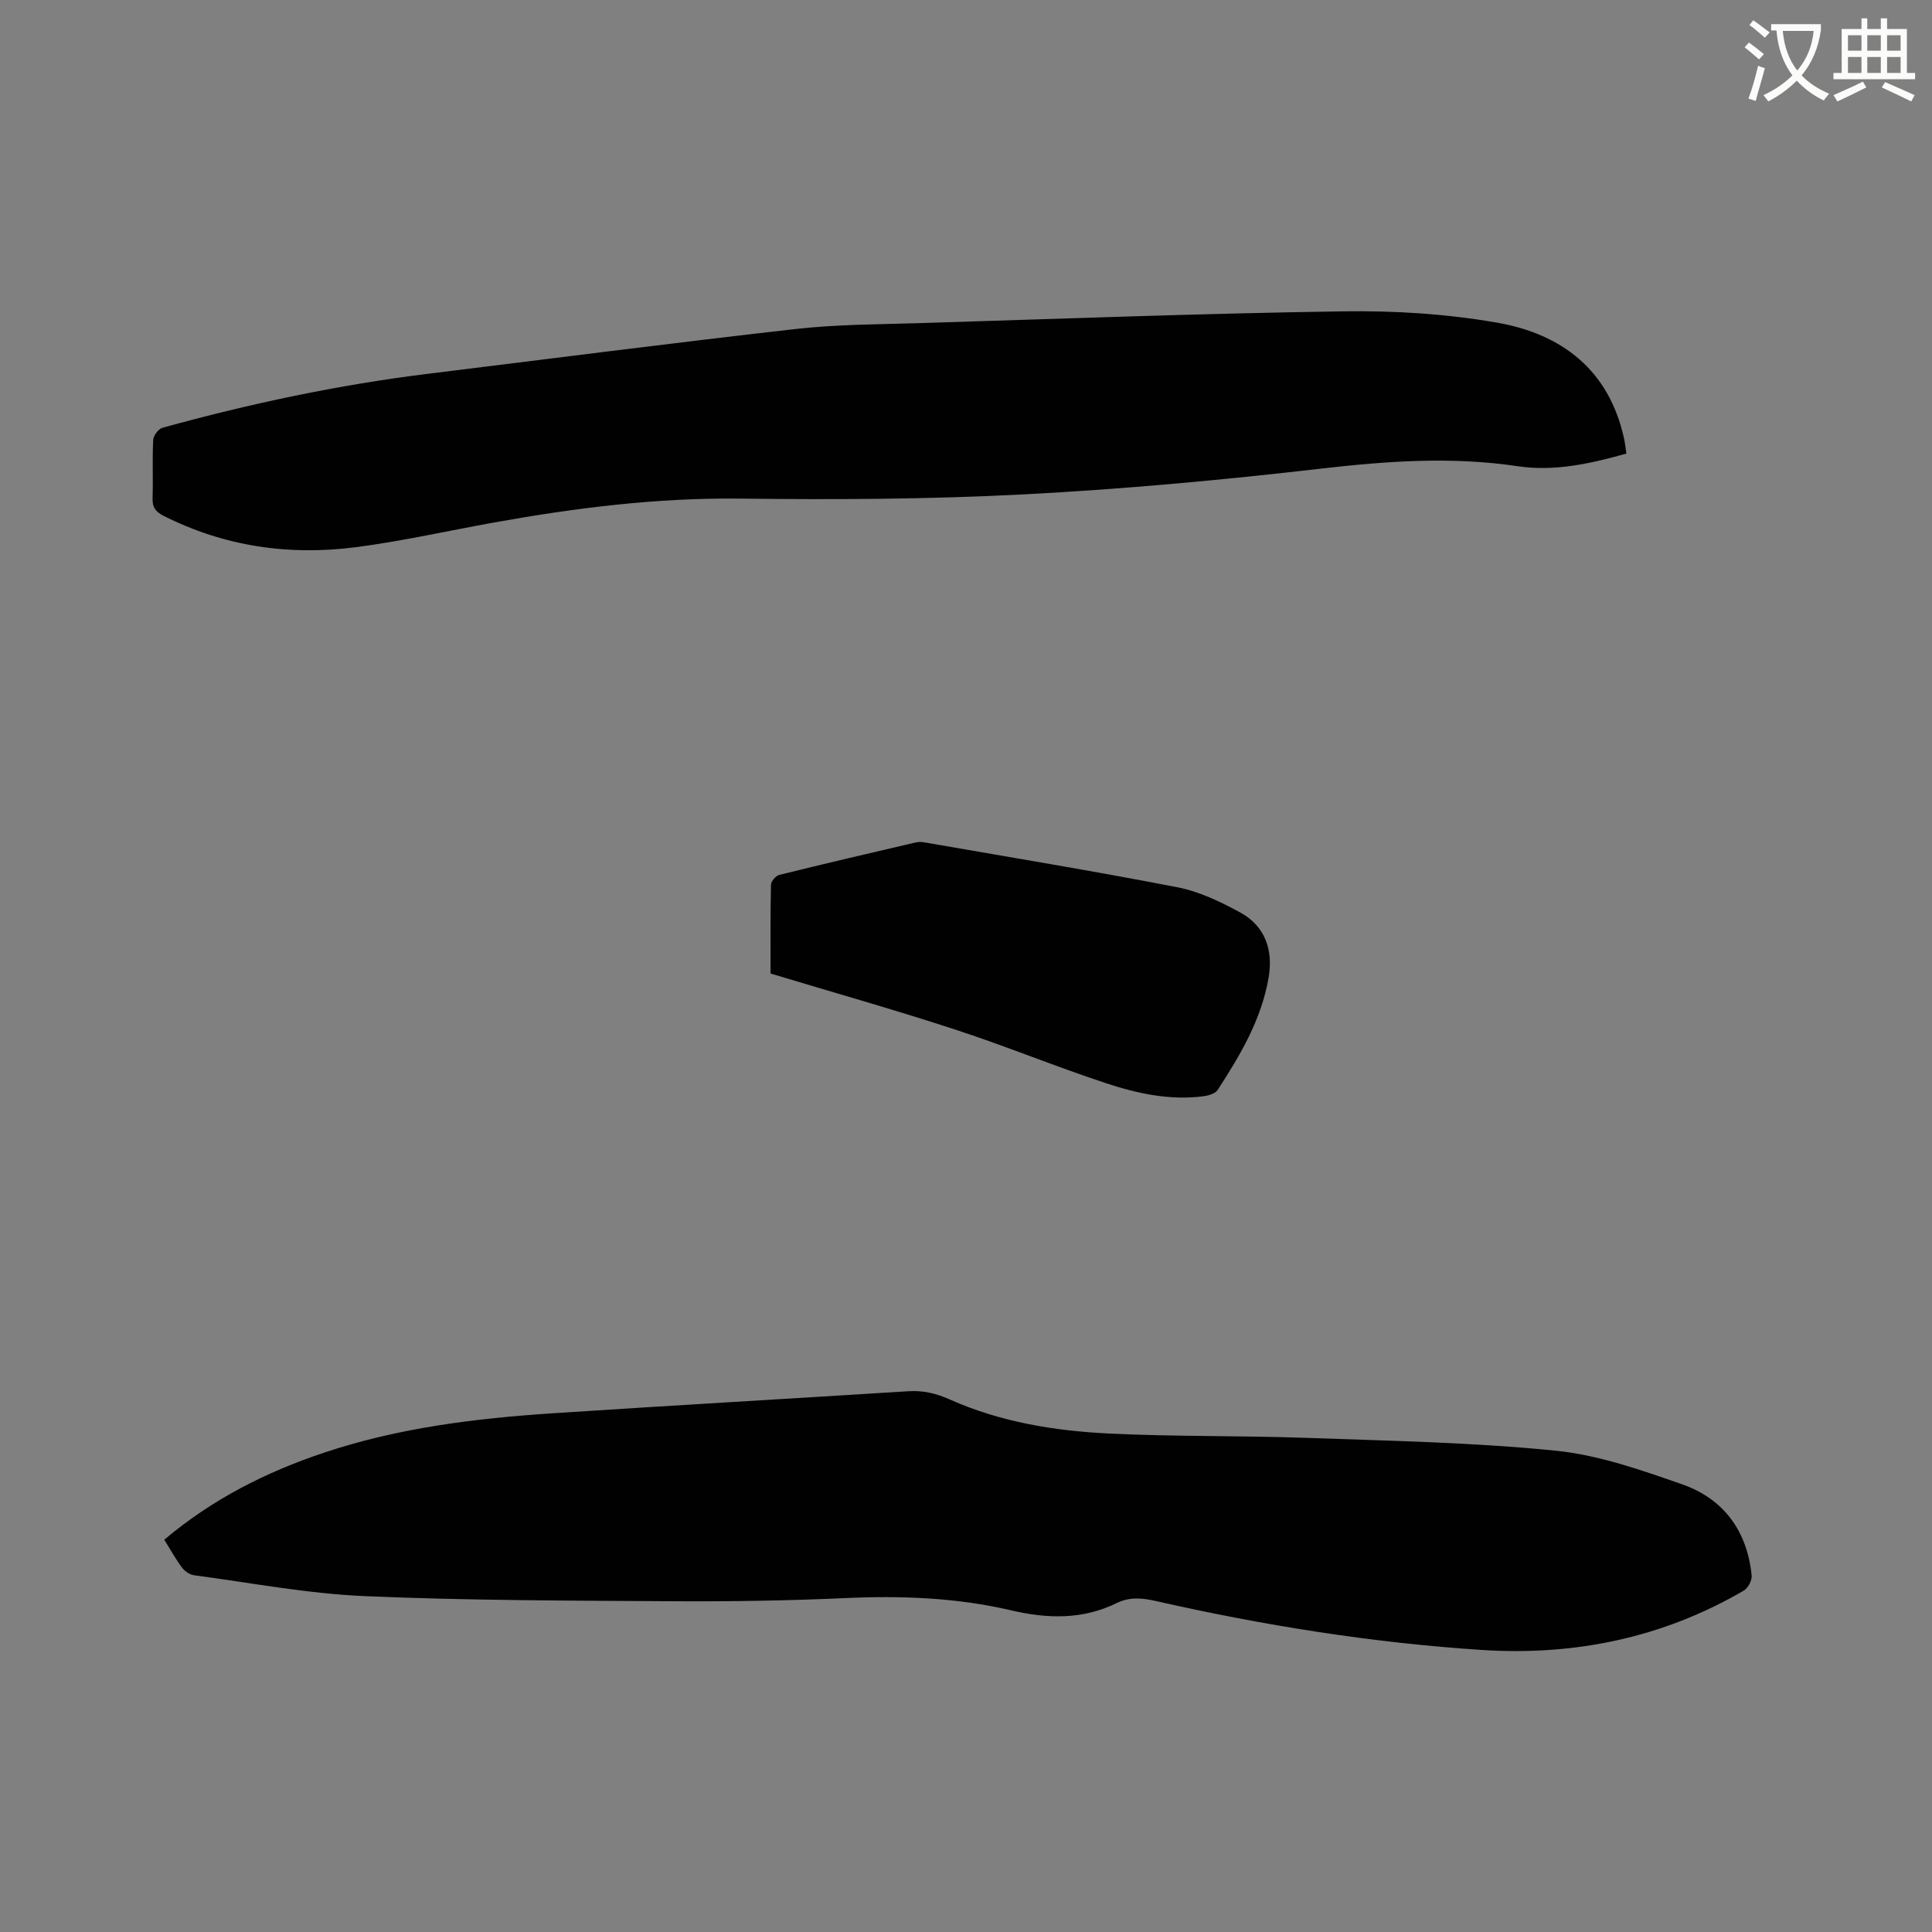 <svg enable-background="new 0 0 400 400" viewBox="0 0 400 400" xmlns="http://www.w3.org/2000/svg"><rect x="0" y="0" width="400" height="400" fill="#808080" stroke="none"/><path d="m362.1 8.8c1.1.8 2.1 1.6 3.1 2.4l-1 1.1c-1.3-1.1-2.3-2-3-2.5zm1.9 4.8c.5.2.9.4 1.4.5-.6 2.3-1.3 4.5-1.9 6.8l-1.5-.5c.8-2.1 1.4-4.3 2-6.8zm-1-9.4c1.3.9 2.4 1.8 3.4 2.5l-1 1.1c-1.4-1.2-2.4-2.1-3.2-2.6zm3.7 2.2v-1.4h10.3v1.2c-.5 3.6-1.8 6.8-4 9.4 1.5 1.6 3.4 2.8 5.7 3.8-.3.4-.7.8-1.1 1.4-2.3-1.1-4.1-2.5-5.6-4.1-1.6 1.6-3.6 3.1-5.9 4.3-.3-.5-.7-.9-1-1.3 2.4-1.1 4.4-2.5 6-4.1-1.9-2.5-3-5.6-3.3-9.3h-1.1zm8.8 0h-6.4c.3 3.3 1.3 6 3 8.2 2-2.3 3.1-5.1 3.4-8.2z" fill="#fbfcfa"/><path d="m385.3 3.8h1.3v2.2h2.8v-2.2h1.3v2.2h4.1v9.1h1.7v1.3h-16.9v-1.3h1.7v-9.1h4.1v-2.2zm.4 13.1.7 1.2c-1.8.9-3.8 1.9-6 2.9-.2-.4-.5-.8-.8-1.3 2.3-1 4.3-1.9 6.1-2.8zm-3.1-6.4h2.8v-3.2h-2.8zm0 4.6h2.8v-3.3h-2.8zm4-4.6h2.8v-3.2h-2.8zm0 4.6h2.8v-3.3h-2.8zm3.7 1.9c2.1.9 4.1 1.8 6.1 2.7l-.7 1.3c-2.2-1.1-4.2-2-6.1-2.9zm3.2-9.7h-2.8v3.2h2.8zm-2.8 7.8h2.8v-3.3h-2.8z" fill="#fbfcfa"/><g fill="#010101"><path d="m34.01 318.78c9.99-8.42 21.07-14 33.02-18 15.4-5.16 31.36-7.12 47.45-8.18 24.52-1.61 49.05-3.02 73.58-4.56 3.03-.19 5.71.42 8.52 1.68 10.49 4.69 21.72 6.53 33.06 7.08 13.65.66 27.33.41 40.99.9 17.14.61 34.34.93 51.38 2.64 8.91.89 17.73 3.99 26.28 6.98 8.58 3 13.45 9.68 14.37 18.85.1 1.01-.74 2.63-1.62 3.14-16.8 9.8-35.08 13.55-54.33 12.29-22.76-1.49-45.23-5.1-67.47-10.14-2.76-.63-5.38-.86-8 .42-7.09 3.48-14.36 3.29-21.91 1.52-11.31-2.64-22.8-3.06-34.41-2.53-11.74.53-23.52.72-35.27.65-21.39-.13-42.8-.14-64.17-1.06-11.81-.51-23.55-2.76-35.3-4.32-.9-.12-1.93-.83-2.49-1.58-1.31-1.75-2.38-3.71-3.68-5.78z"/><path d="m336.73 93.91c-7.53 2.11-14.94 3.74-22.47 2.62-13.68-2.05-27.16-1.07-40.82.5-20.4 2.36-40.88 4.25-61.38 5.32-19.56 1.02-39.2 1.12-58.8.88-17.28-.2-34.24 1.93-51.15 4.98-9.48 1.71-18.9 3.84-28.44 5.08-13.84 1.79-27.23-.14-39.83-6.51-1.66-.84-2.31-1.78-2.25-3.63.13-4.03-.08-8.06.13-12.08.05-.89 1.09-2.28 1.93-2.51 18.09-4.99 36.41-8.89 55.04-11.18 25.33-3.12 50.65-6.39 76.02-9.26 8.5-.96 17.13-.96 25.7-1.22 29.23-.9 58.45-2.01 87.68-2.44 10.64-.16 21.45.52 31.91 2.35 13.32 2.33 23.1 9.77 26.22 23.89.23 1.01.33 2.04.51 3.21z"/><path d="m159.54 201.56c0-5.69-.06-12.04.08-18.39.02-.71 1-1.86 1.72-2.03 9.35-2.32 18.72-4.5 28.1-6.69.6-.14 1.27-.17 1.87-.06 17.52 3.05 35.06 5.93 52.51 9.32 4.46.87 8.82 2.96 12.87 5.16 5.24 2.84 6.95 7.78 5.96 13.56-1.49 8.65-5.87 16.04-10.56 23.25-.5.77-1.95 1.16-3.01 1.3-6.88.87-13.57-.56-19.99-2.68-10.54-3.47-20.83-7.72-31.39-11.16-12.44-4.07-25.05-7.63-38.16-11.58z"/></g></svg>